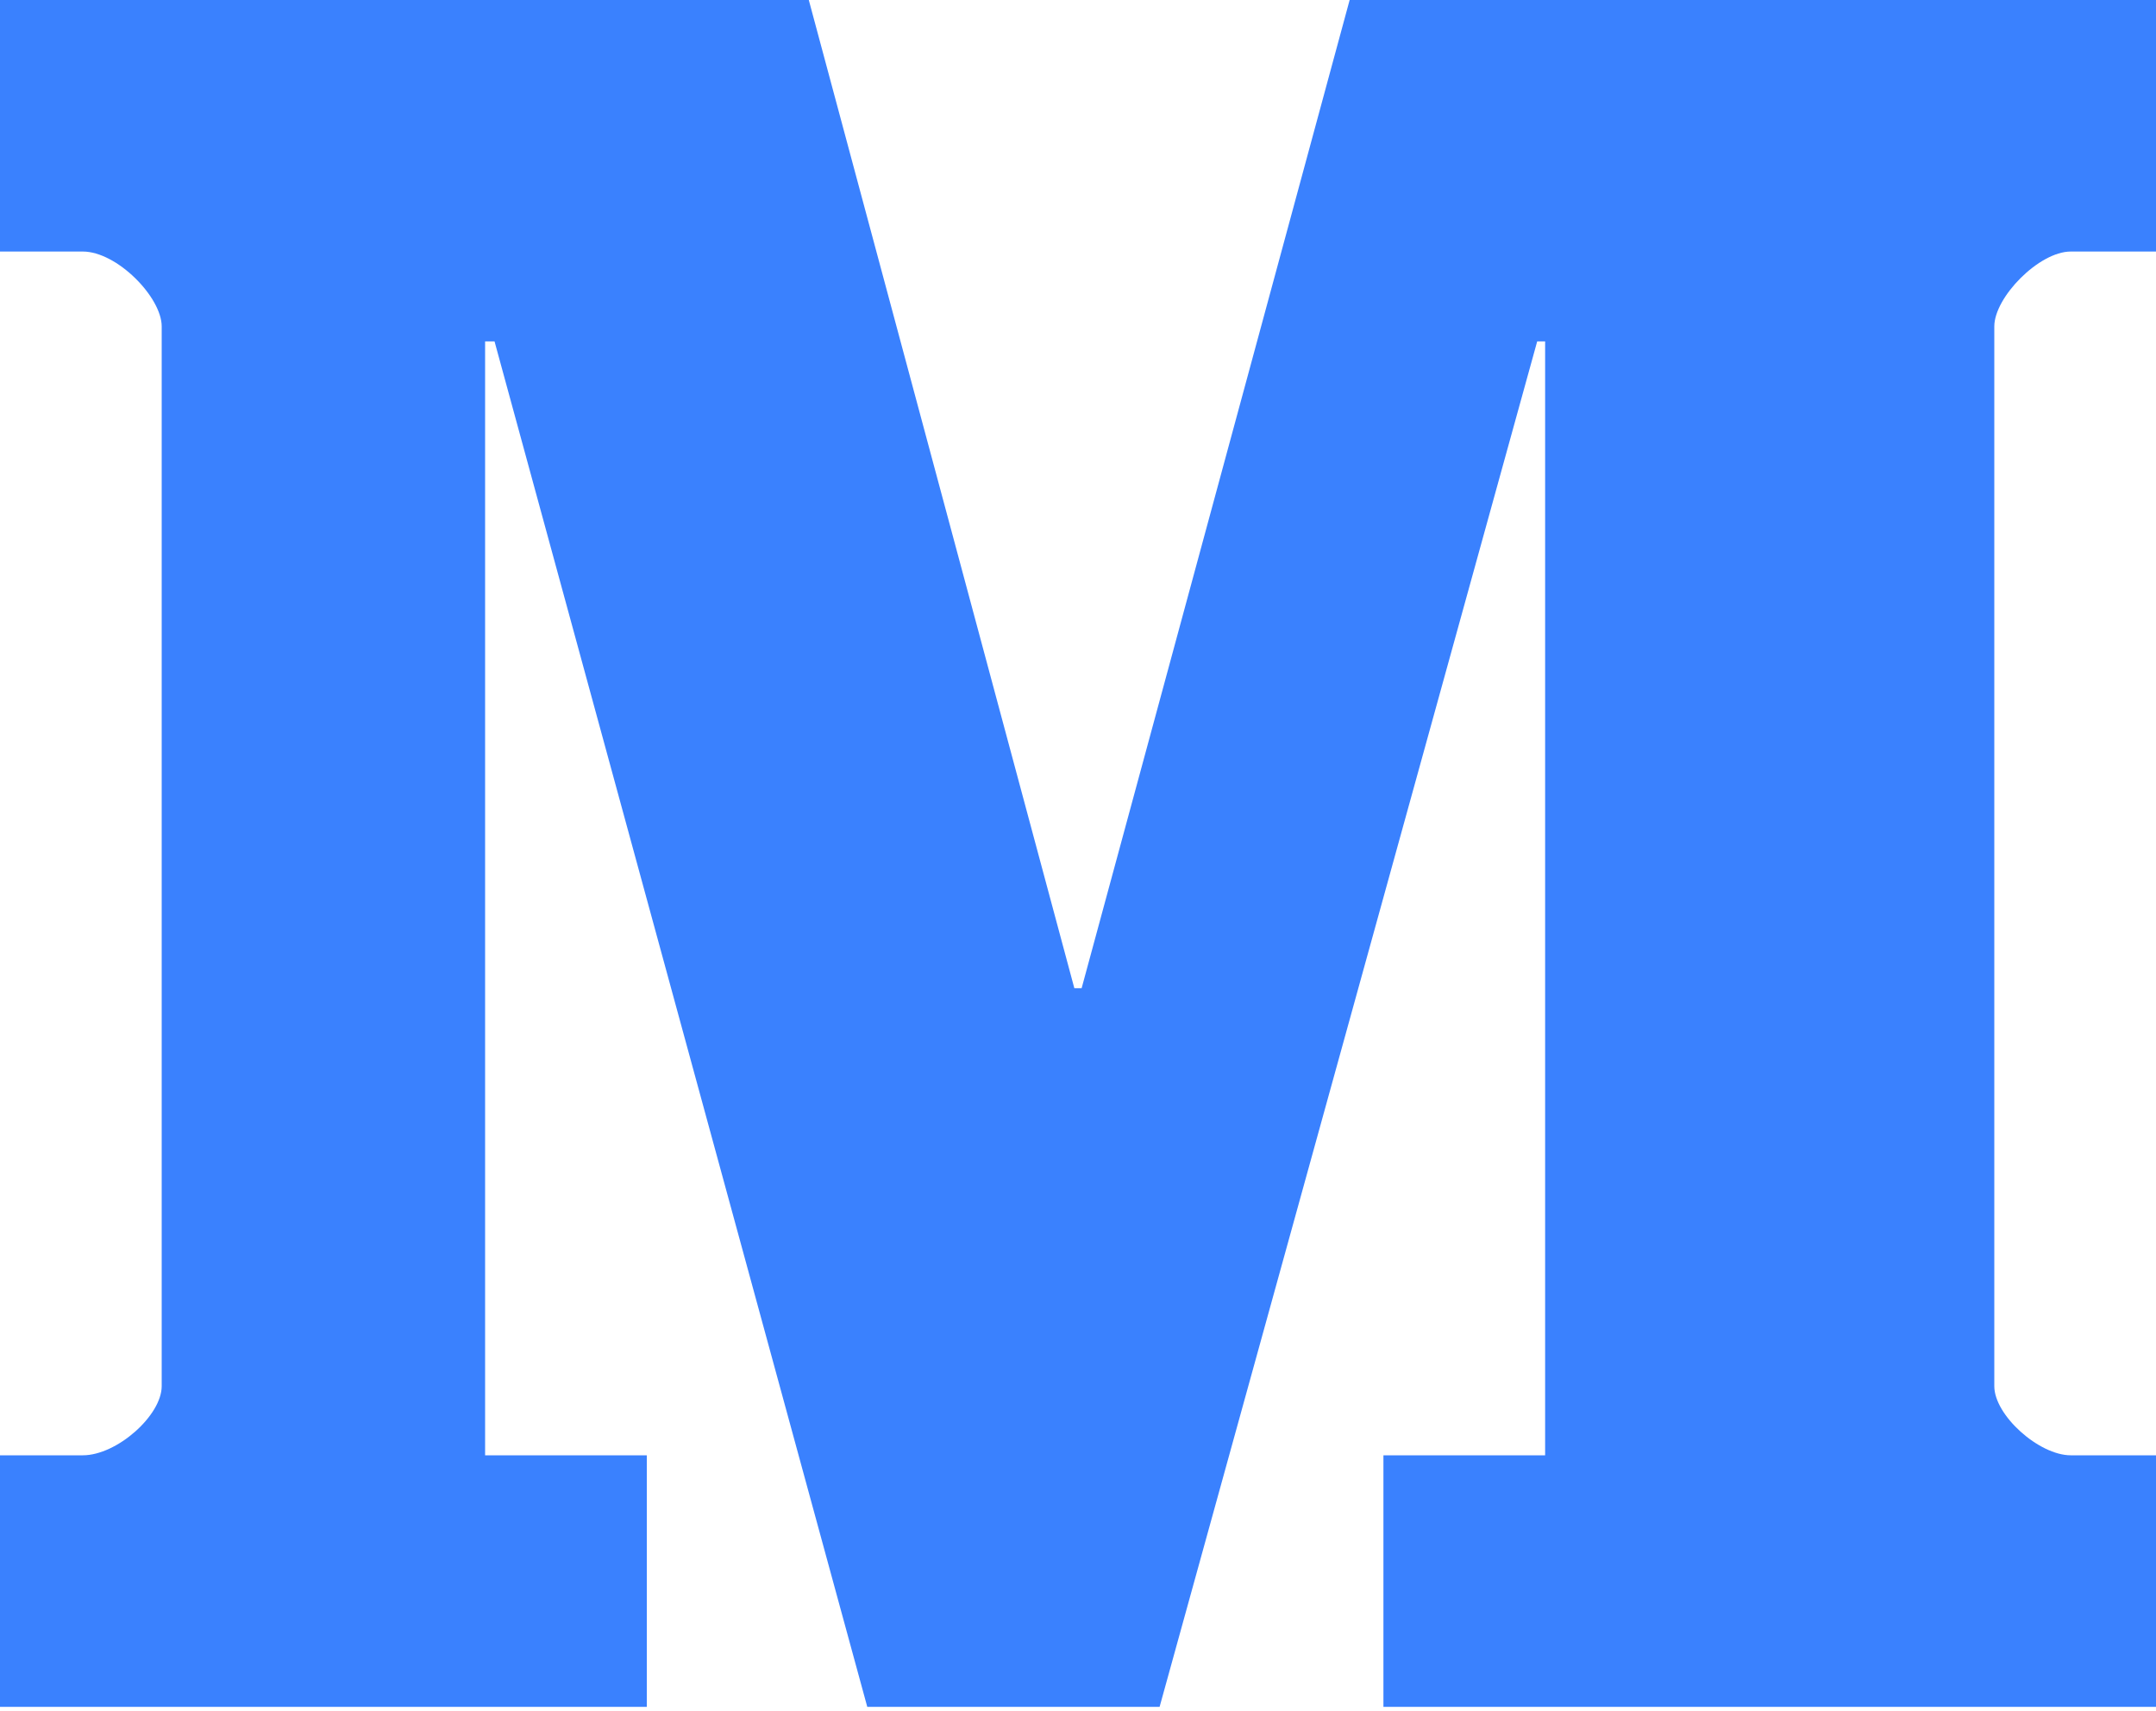 <?xml version="1.0" encoding="UTF-8" standalone="no"?><!DOCTYPE svg PUBLIC "-//W3C//DTD SVG 1.1//EN" "http://www.w3.org/Graphics/SVG/1.1/DTD/svg11.dtd"><svg width="100%" height="100%" viewBox="0 0 160 127" version="1.1" xmlns="http://www.w3.org/2000/svg" xmlns:xlink="http://www.w3.org/1999/xlink" xml:space="preserve" xmlns:serif="http://www.serif.com/" style="fill-rule:evenodd;clip-rule:evenodd;stroke-linejoin:round;stroke-miterlimit:1.414;"><path id="path14" d="M160,18.667l-6.328,0c-2.35,0 -5.672,3.389 -5.672,5.559l0,78.641c0,2.172 3.322,5.133 5.672,5.133l6.328,0l0,18.667l-57.334,0l0,-18.667l12,0l0,-82.666l-0.588,0l-28.022,101.333l-21.695,0l-27.661,-101.333l-0.7,0l0,82.666l12,0l0,18.667l-48,0l0,-18.667l6.146,0c2.532,0 5.854,-2.961 5.854,-5.133l0,-78.641c0,-2.17 -3.322,-5.559 -5.854,-5.559l-6.146,0l0,-18.666l60.022,0l19.706,73.333l0.542,0l19.889,-73.333l59.841,0l0,18.666" style="fill:#3a81fe;fill-rule:nonzero;"/></svg>